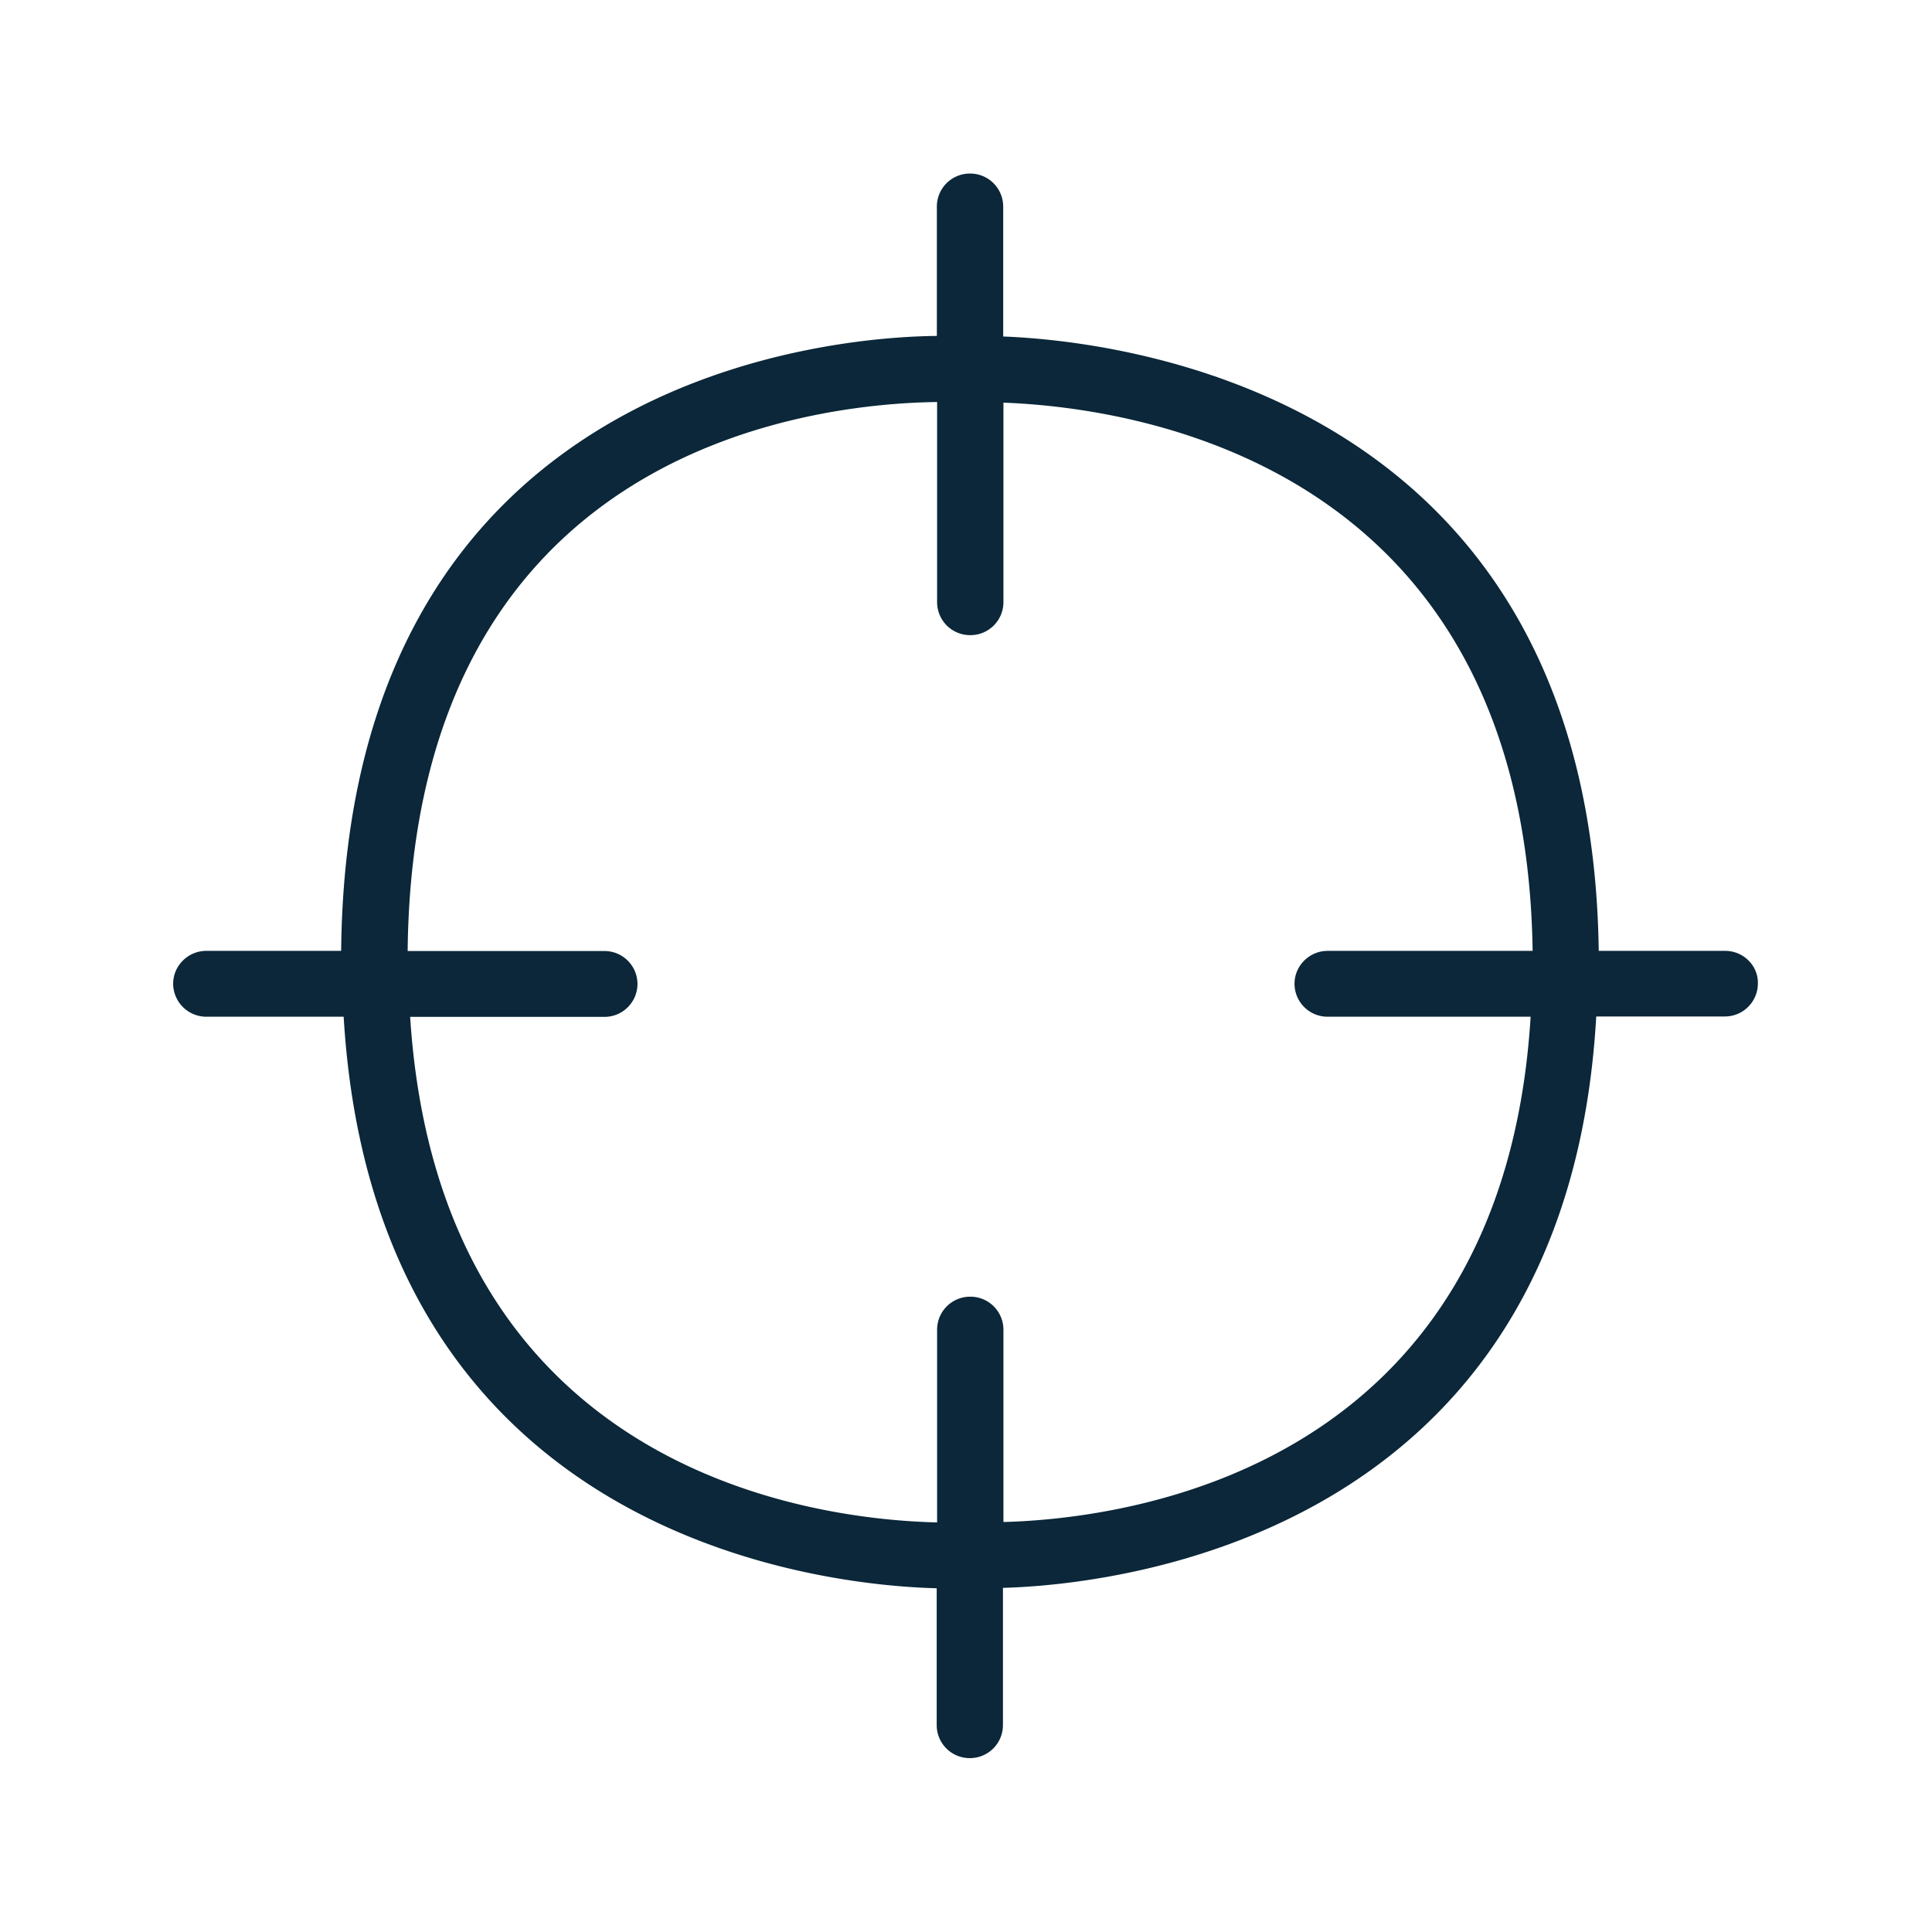 <svg xmlns="http://www.w3.org/2000/svg" width="24" height="24" fill="none"><path fill="#0B2739" d="M19.86 11.812h1.571c.227 0 .412.185.406.406a.41.41 0 0 1-.411.409h-1.597c-.37 6.512-6.048 7.062-7.37 7.098v1.706a.41.41 0 0 1-.411.409.41.41 0 0 1-.412-.41v-1.7c-1.32-.033-6.978-.565-7.367-7.1H2.563a.412.412 0 0 1-.412-.41c0-.223.185-.408.412-.408h1.675c.07-7.177 6.137-7.628 7.4-7.639V2.565a.41.41 0 0 1 .412-.409.41.41 0 0 1 .412.41V4.18c1.406.054 7.303.684 7.398 7.63Zm-7.395 4.706v2.389c1.583-.042 6.204-.67 6.549-6.277h-2.521a.41.41 0 0 1-.412-.41c0-.223.185-.408.412-.408h2.546c-.09-6.037-4.91-6.748-6.574-6.81v2.48a.41.41 0 0 1-.412.408.41.41 0 0 1-.412-.409V4.994c-1.563.02-6.512.58-6.577 6.82h2.443a.41.41 0 0 1 .412.41.41.41 0 0 1-.412.408H5.095c.362 5.63 4.972 6.244 6.546 6.28v-2.394a.41.41 0 0 1 .412-.41.41.41 0 0 1 .412.41Z"/></svg>